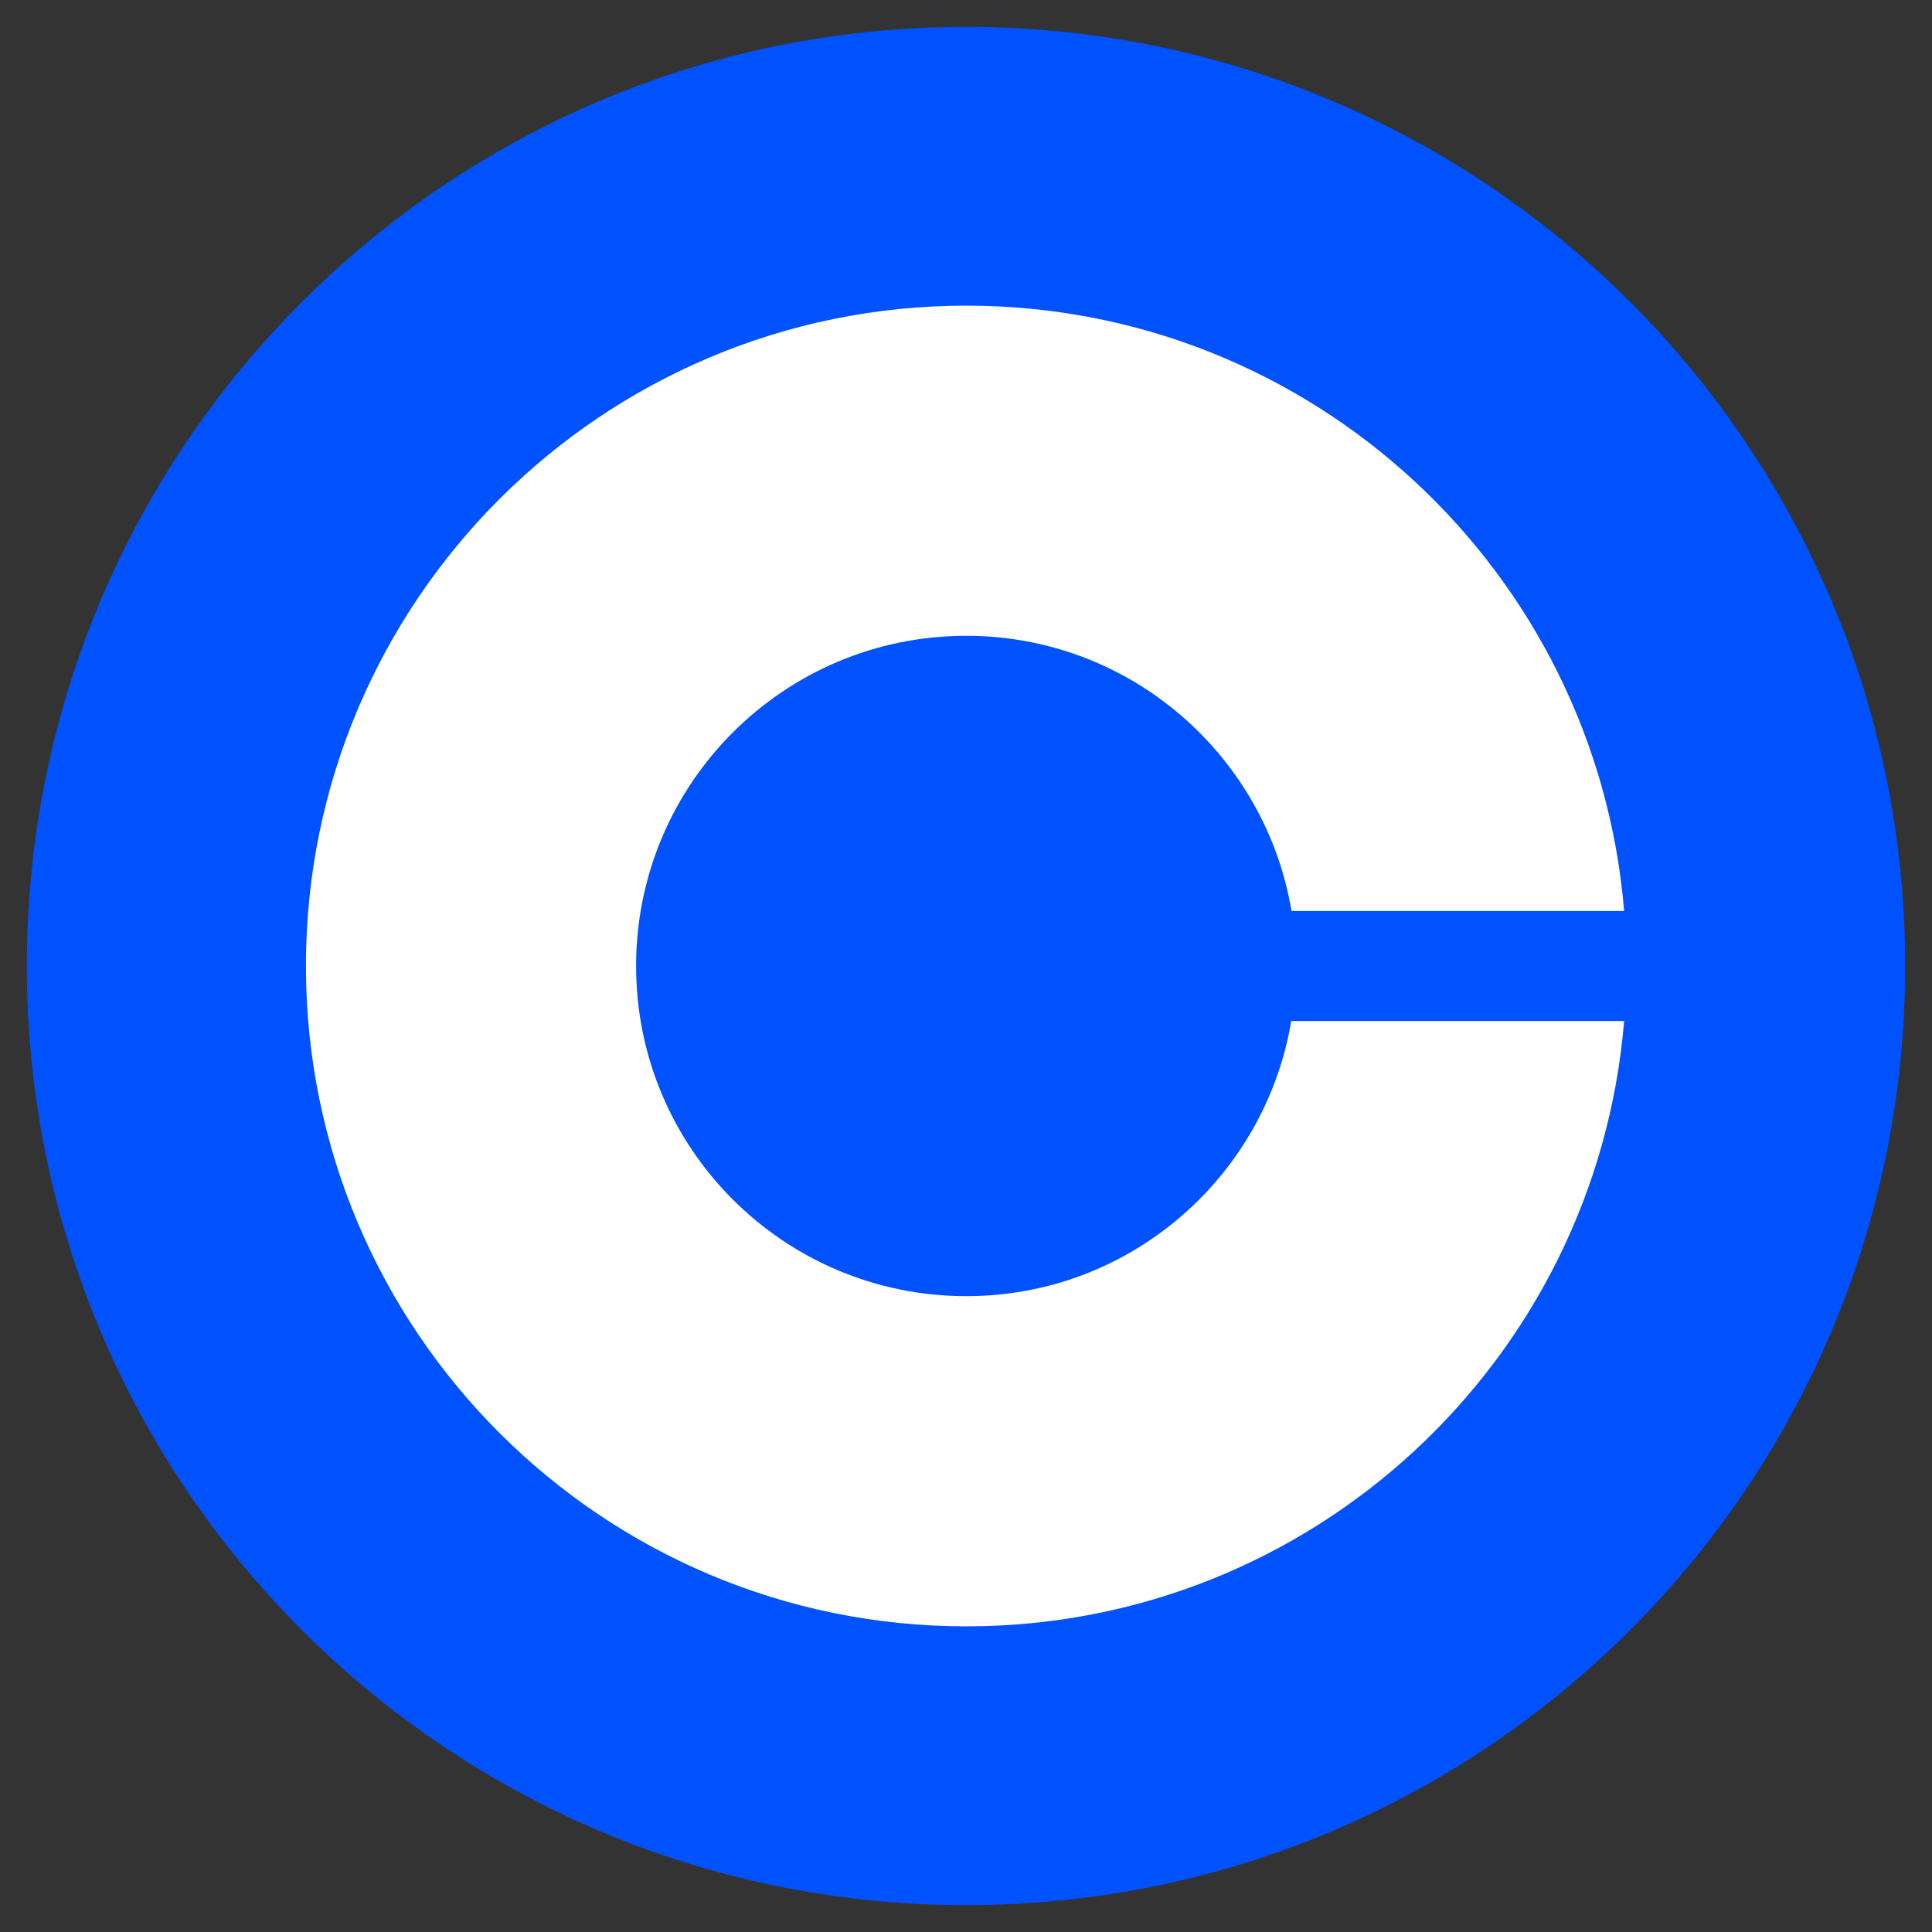 <svg width="54" height="54" viewBox="0 0 54 54" fill="none" xmlns="http://www.w3.org/2000/svg">
<rect x="0" y="0" width="54" height="54" fill="#333333" stroke="none"/>
<path d="M53.25 27C53.25 12.502 41.498 0.75 27 0.75C12.502 0.75 0.75 12.502 0.75 27C0.75 41.498 12.502 53.25 27 53.25C41.498 53.25 53.25 41.498 53.25 27Z" fill="#0052FF"/>
<path d="M27.008 36.228C21.909 36.228 17.779 32.099 17.779 27C17.779 21.901 21.909 17.771 27.008 17.771C31.576 17.771 35.367 21.101 36.098 25.462H45.395C44.611 15.987 36.682 8.543 27.008 8.543C16.818 8.543 8.551 16.81 8.551 27C8.551 37.19 16.818 45.457 27.008 45.457C36.682 45.457 44.611 38.013 45.395 28.538H36.09C35.359 32.899 31.576 36.228 27.008 36.228Z" fill="white"/>
</svg>
